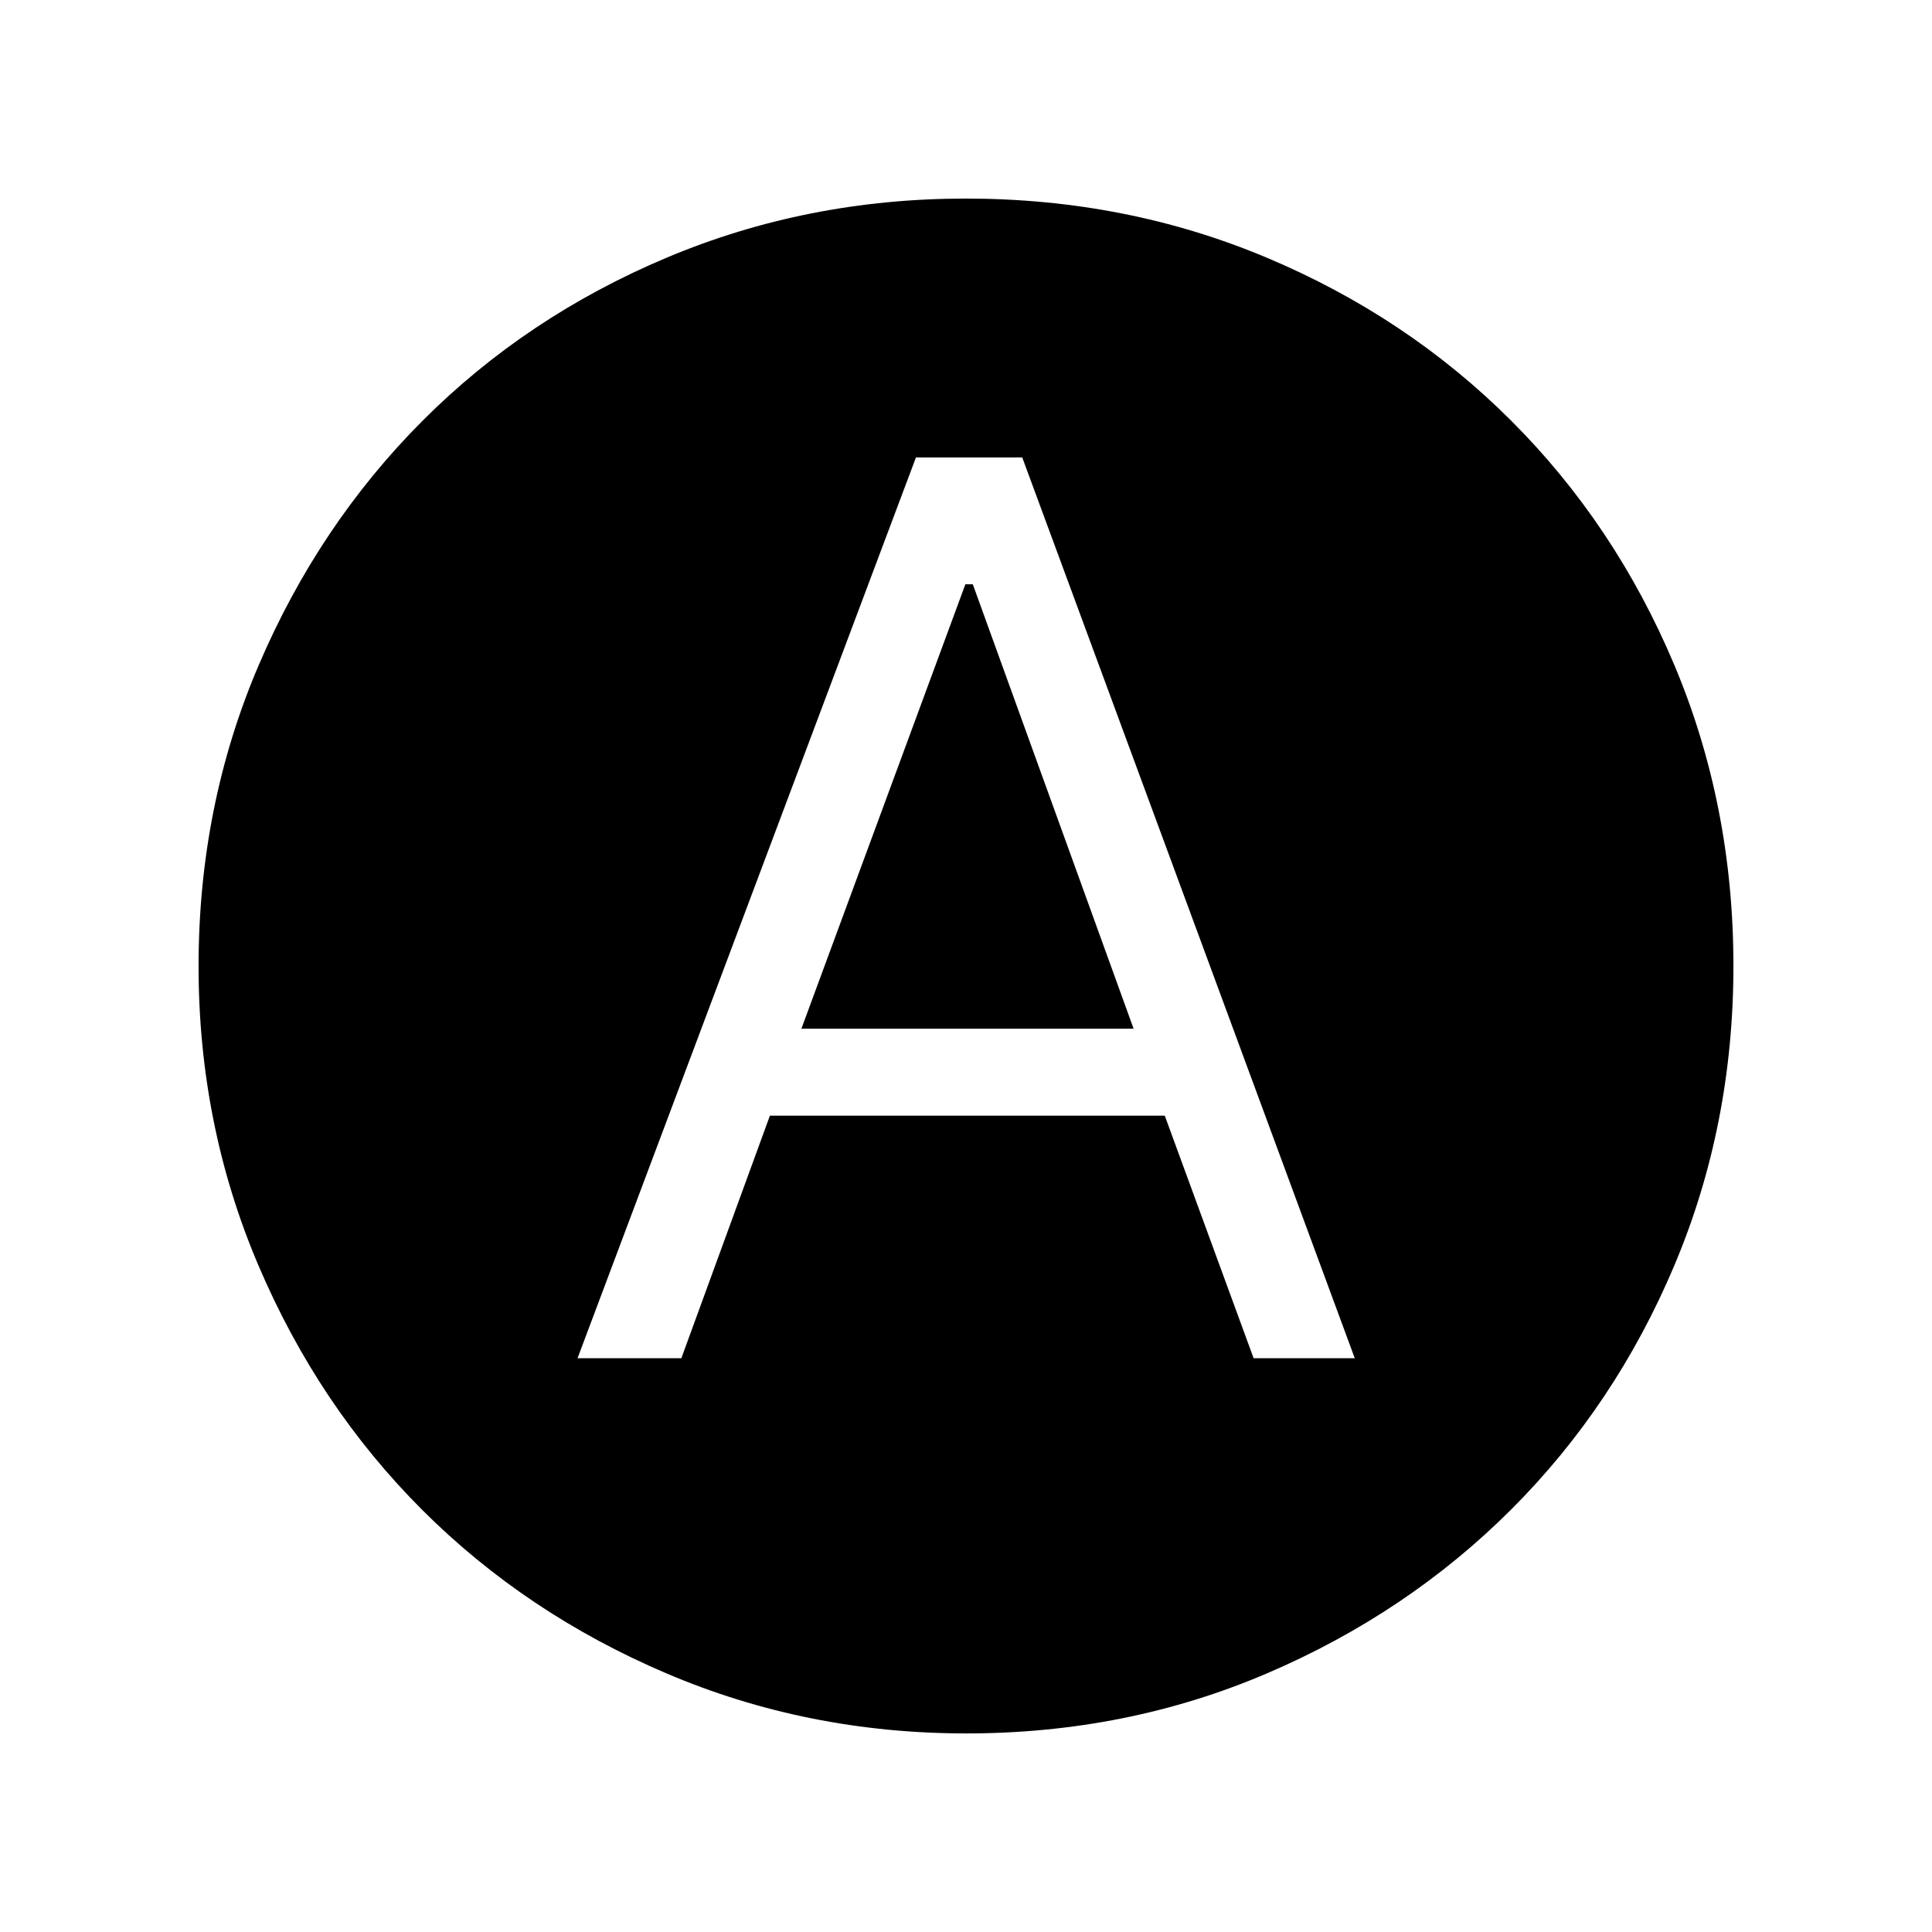 <svg xmlns="http://www.w3.org/2000/svg" height="40" viewBox="0 -960 960 960" width="40"><path d="M286.97-285.1h51.59l44-120.52h196.21l44.15 120.52h50.26L507.95-732.69h-52.82L286.97-285.1Zm111.24-163.75 81.48-220.82h3.69l79.9 220.82H398.21Zm81.92 350.18q-78.95 0-148.86-29.78-69.91-29.78-121.45-81.27-51.54-51.5-81.34-121.34-29.81-69.85-29.81-148.81 0-79.72 29.84-149.52 29.84-69.8 81.43-121.51 51.6-51.7 121.34-81.07 69.75-29.36 148.59-29.36 79.71 0 149.5 29.34 69.8 29.34 121.51 81.01 51.72 51.67 81.09 121.43 29.36 69.76 29.36 149.5 0 79.23-29.34 148.8-29.34 69.57-80.99 121.21-51.66 51.64-121.4 81.51-69.74 29.86-149.47 29.86Z"/></svg>